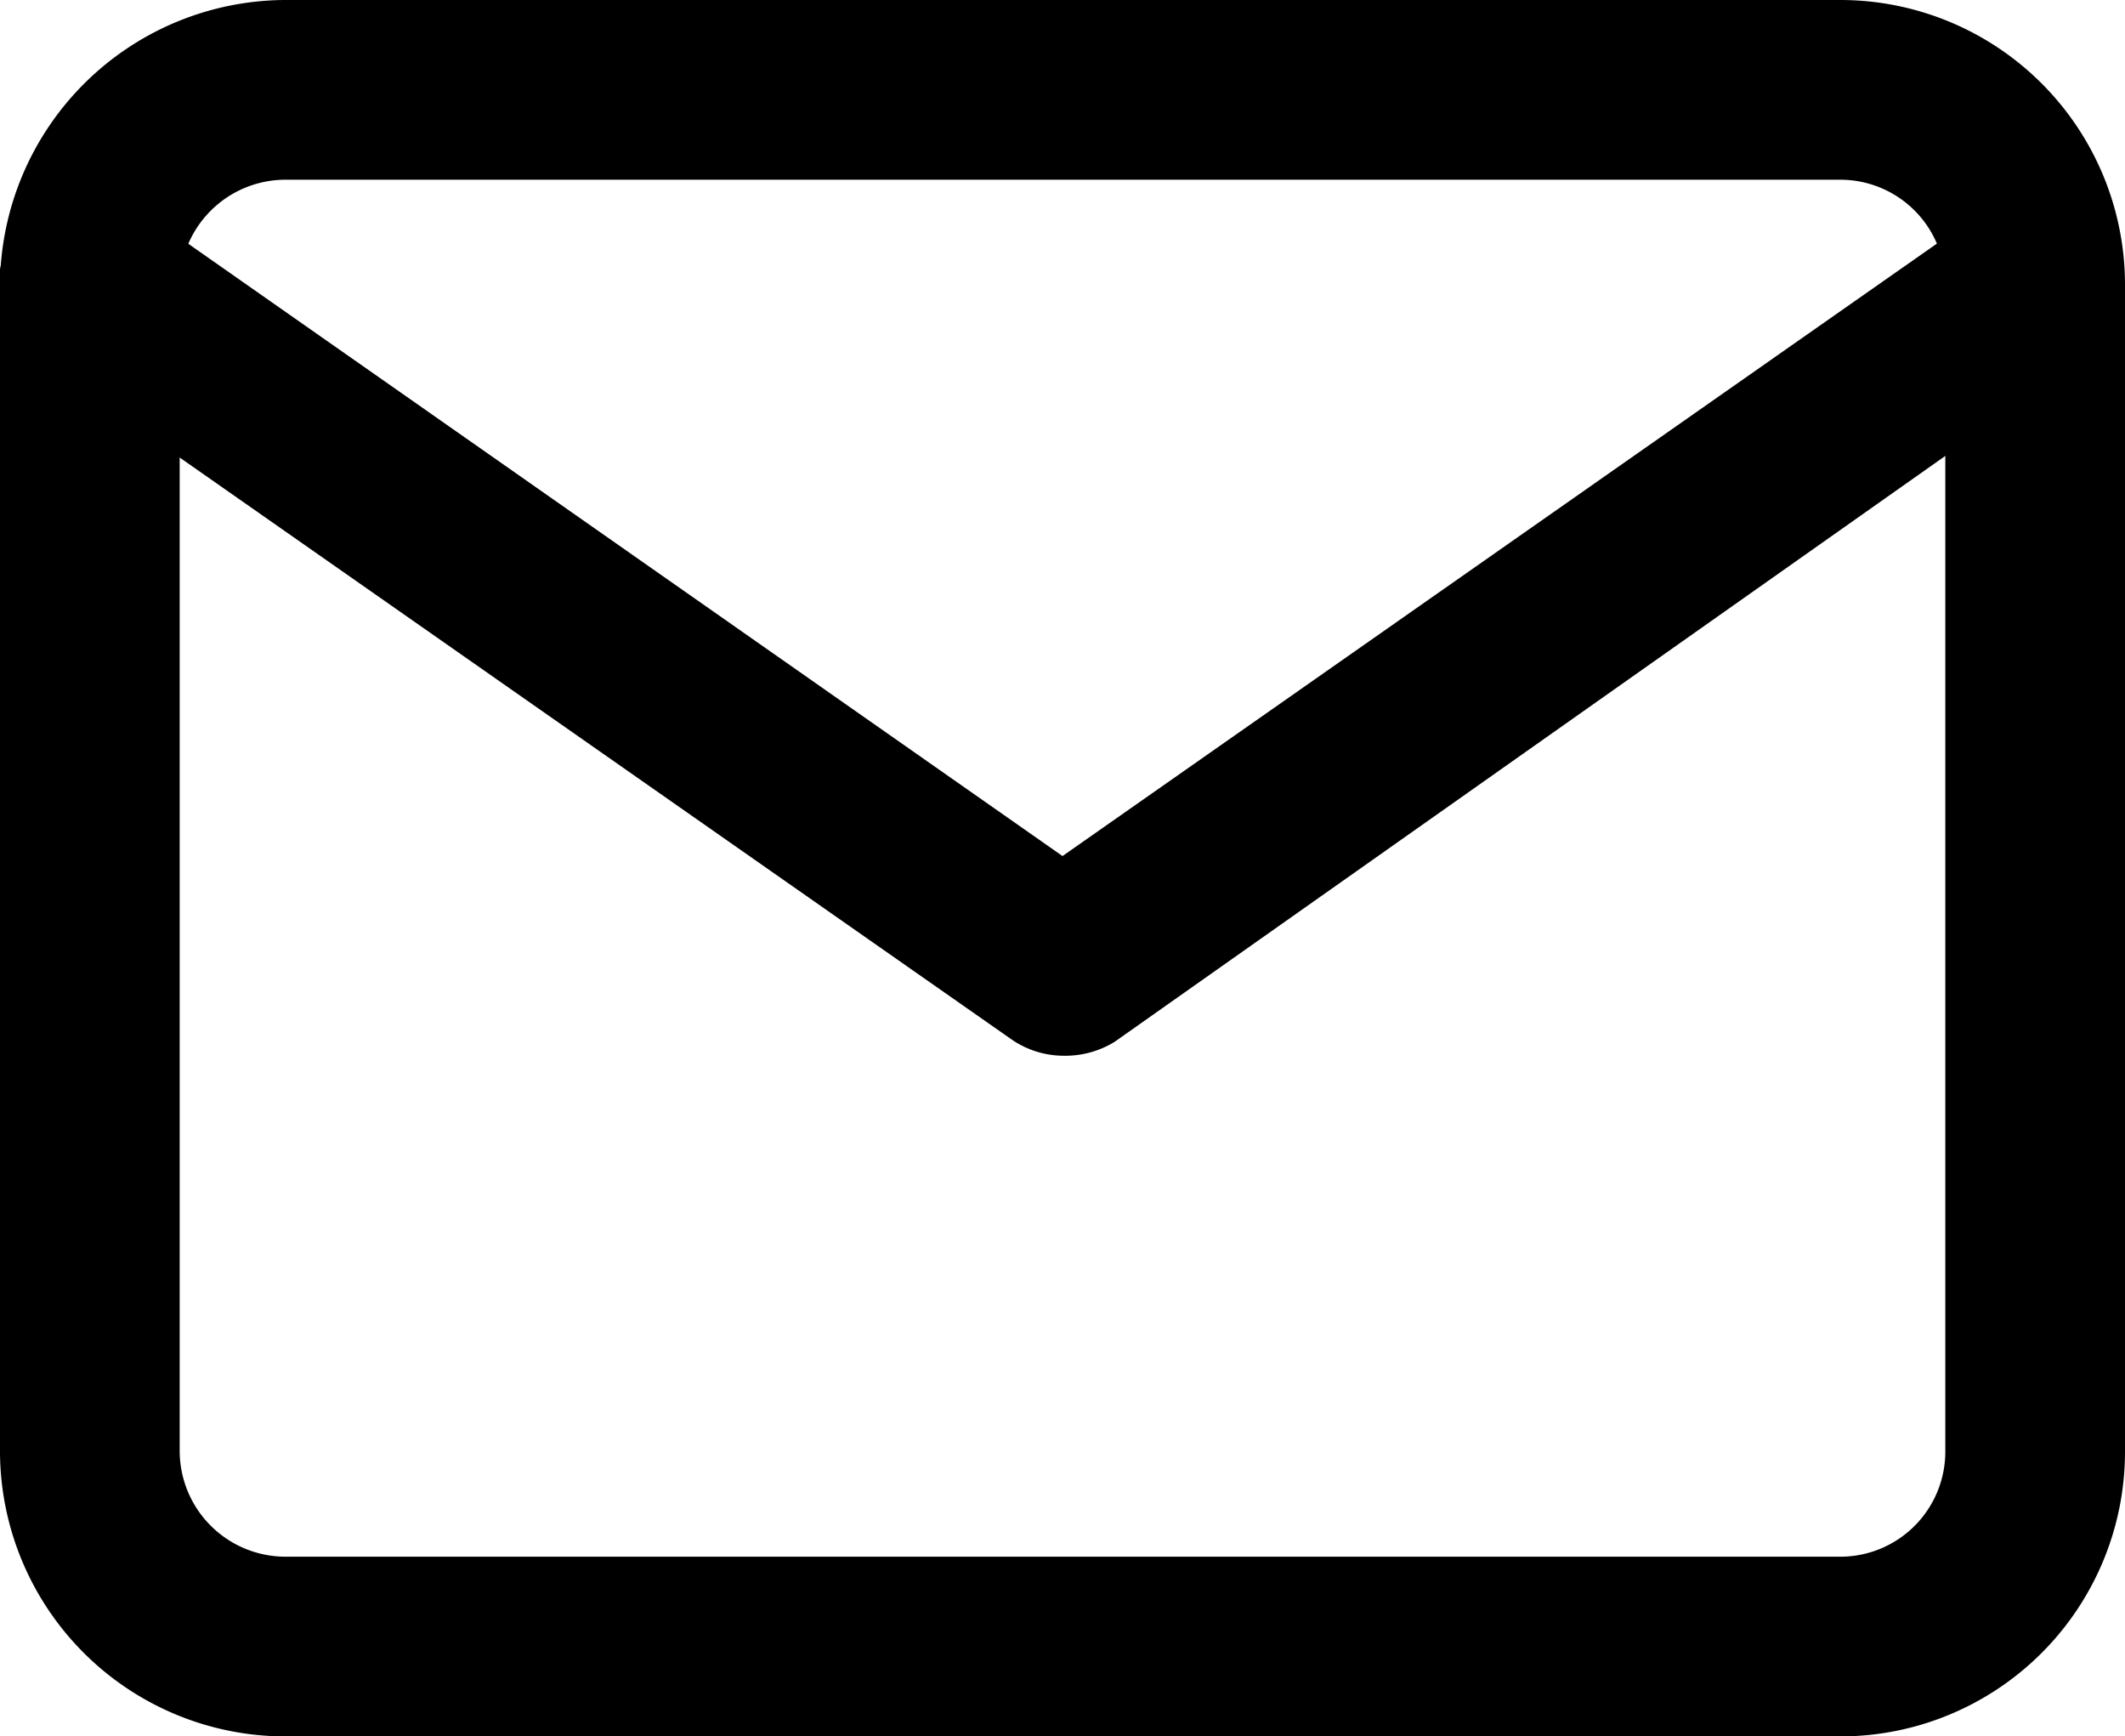 <svg id="Layer_1" data-name="Layer 1" xmlns="http://www.w3.org/2000/svg" viewBox="0 0 24.48 20"><g id="Icon_feather-mail" data-name="Icon feather-mail"><path d="M21.21,20H3.28A3.29,3.29,0,0,1,0,16.73V3.28A3.3,3.3,0,0,1,3.27,0H21.21a3.28,3.28,0,0,1,3.27,3.27V16.72A3.28,3.28,0,0,1,21.21,20ZM3.28,2.07A1.22,1.22,0,0,0,2.07,3.28V16.72a1.22,1.22,0,0,0,1.21,1.21H21.21a1.21,1.21,0,0,0,1.2-1.21V3.28A1.21,1.21,0,0,0,21.2,2.07Z"/><path d="M12.24,12.16a1.06,1.06,0,0,1-.59-.19L.44,4.13A1,1,0,0,1,.19,2.68a1,1,0,0,1,1.44-.25L12.24,9.86,22.85,2.43a1,1,0,0,1,1.45.25A1.05,1.05,0,0,1,24,4.13L12.84,12A1.09,1.09,0,0,1,12.24,12.16Z"/></g></svg>